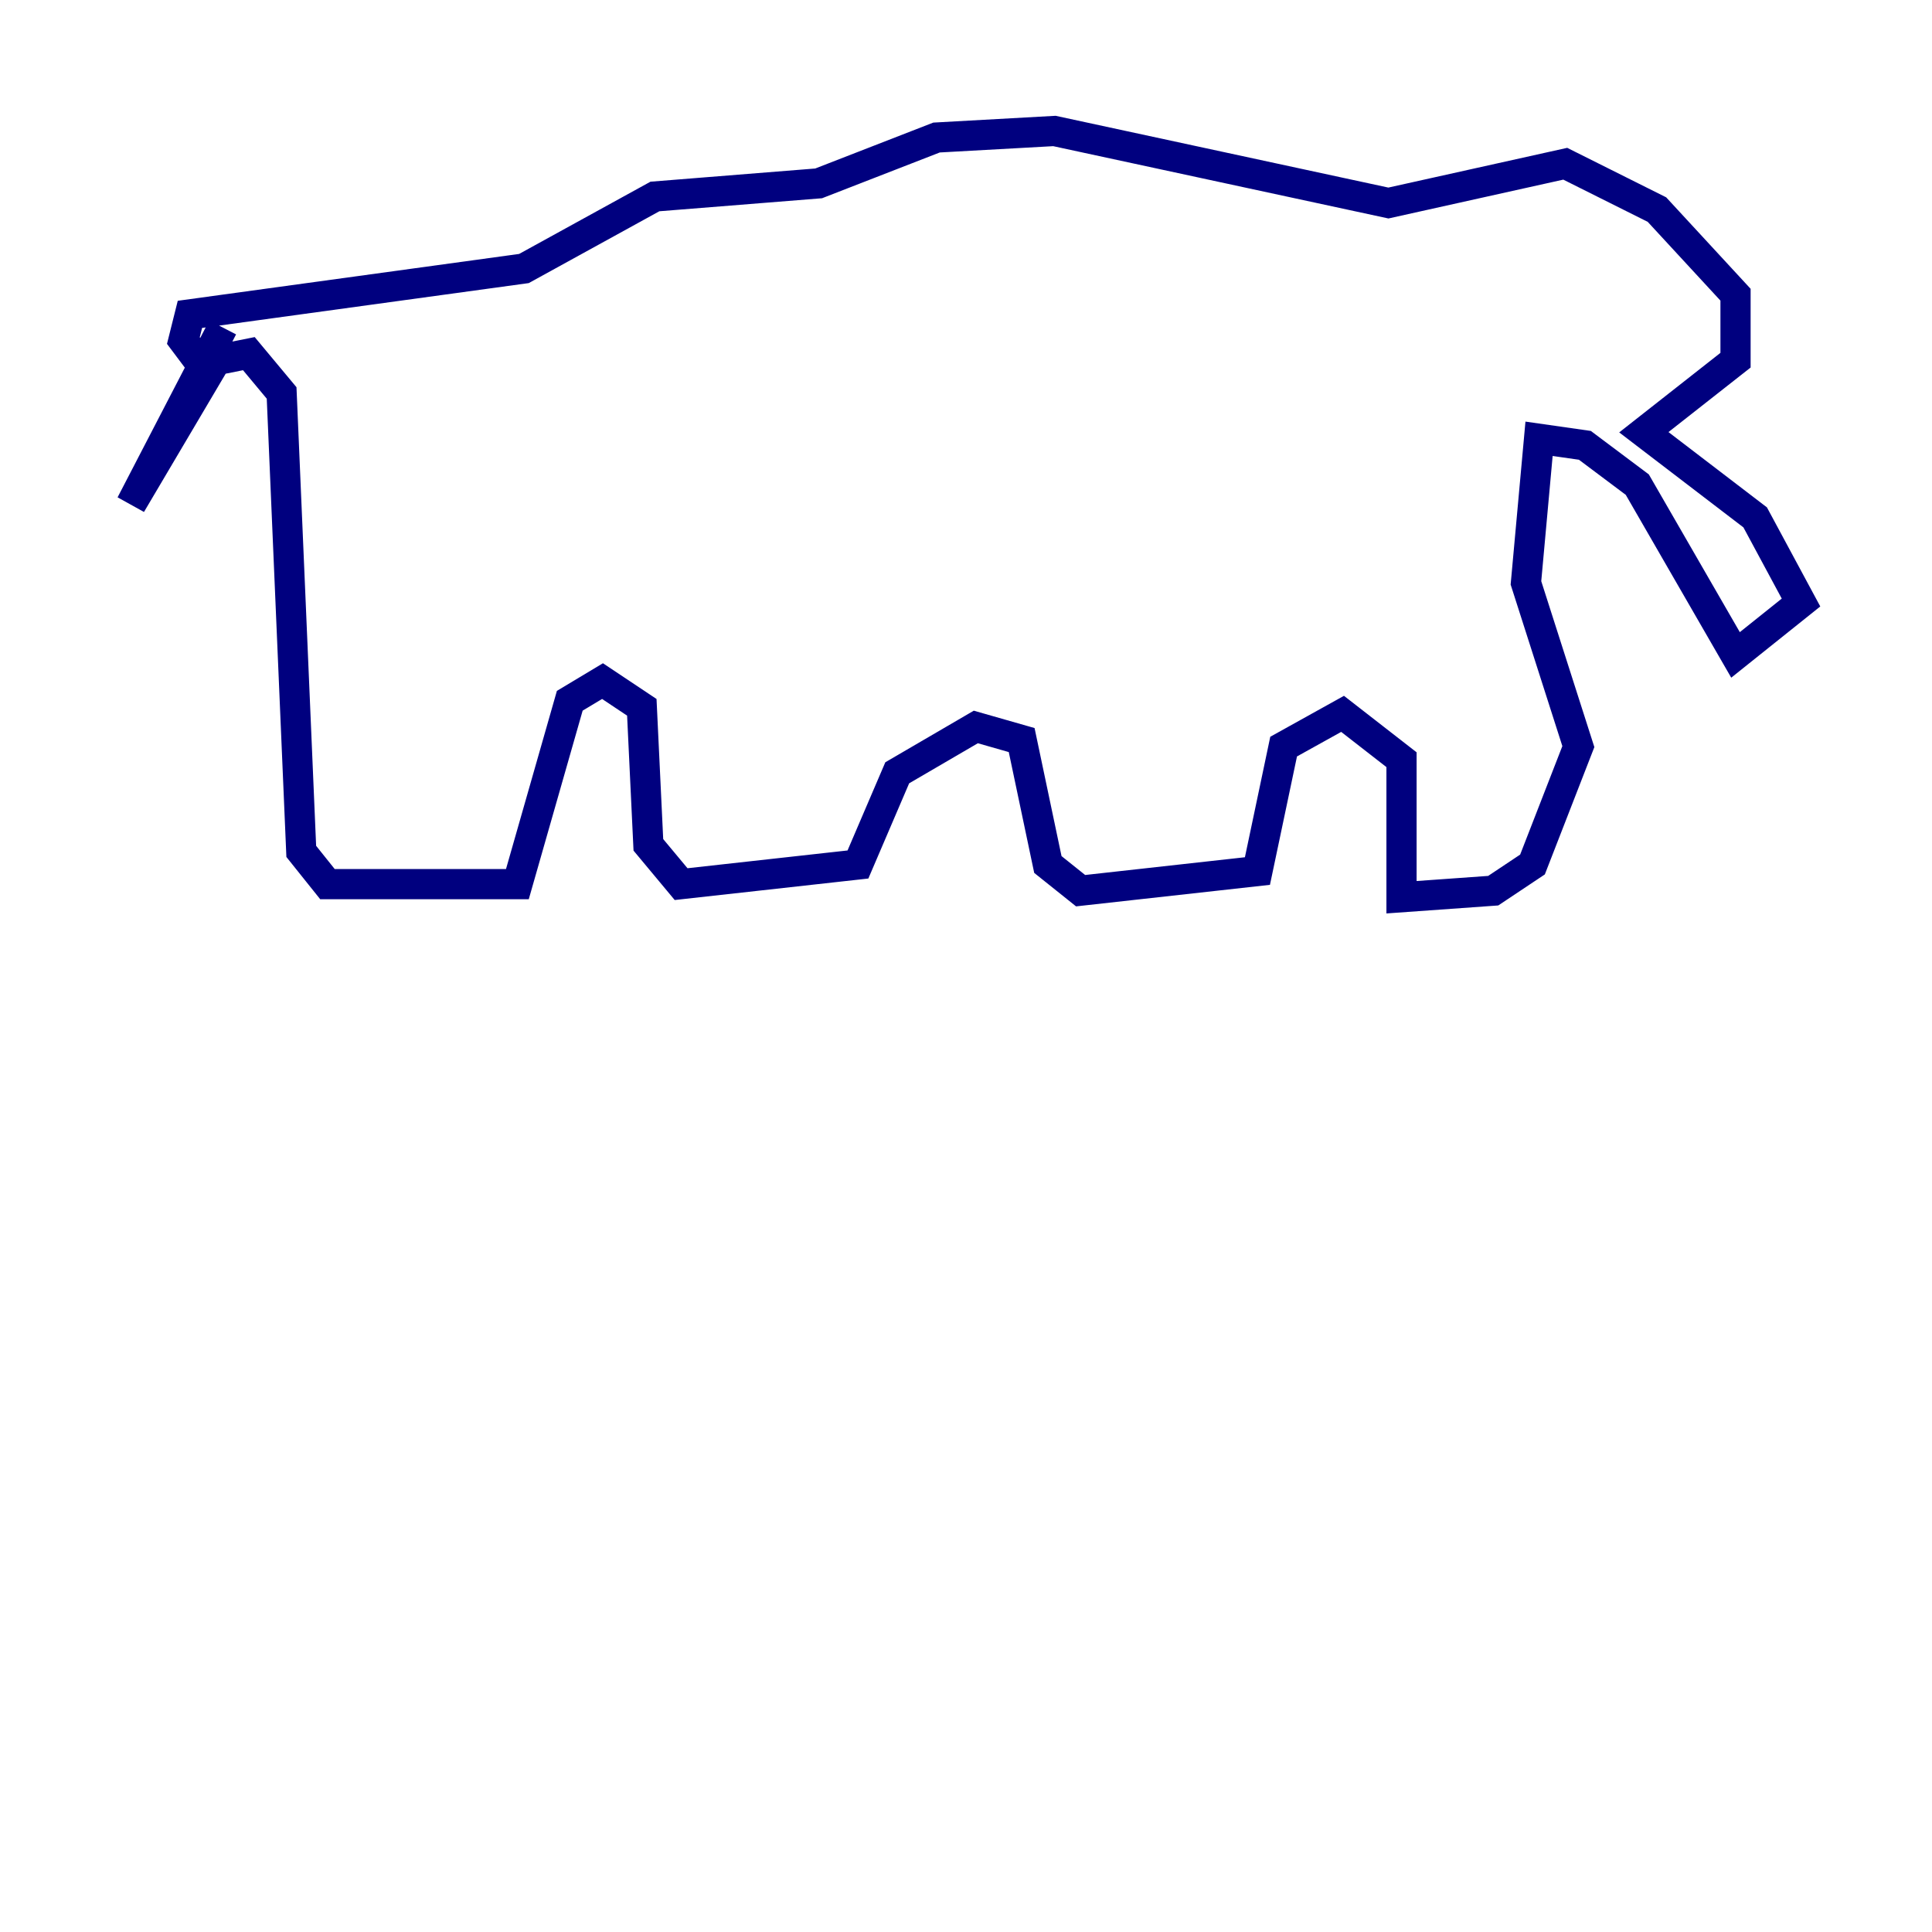 <?xml version="1.0" encoding="utf-8" ?>
<svg baseProfile="tiny" height="128" version="1.2" viewBox="0,0,128,128" width="128" xmlns="http://www.w3.org/2000/svg" xmlns:ev="http://www.w3.org/2001/xml-events" xmlns:xlink="http://www.w3.org/1999/xlink"><defs /><polyline fill="none" points="14.752,21.695 8.678,33.41 14.319,23.864 16.488,23.43 18.658,26.034 19.959,56.407 21.695,58.576 34.278,58.576 37.749,46.427 39.919,45.125 42.522,46.861 42.956,55.973 45.125,58.576 56.841,57.275 59.444,51.2 64.651,48.163 67.688,49.031 69.424,57.275 71.593,59.01 83.308,57.709 85.044,49.464 88.949,47.295 92.854,50.332 92.854,59.444 98.929,59.01 101.532,57.275 104.57,49.464 101.098,38.617 101.966,29.071 105.003,29.505 108.475,32.108 114.983,43.39 119.322,39.919 116.285,34.278 108.909,28.637 114.983,23.864 114.983,19.525 109.776,13.885 103.702,10.848 91.986,13.451 69.858,8.678 62.047,9.112 54.237,12.149 43.39,13.017 34.712,17.79 12.583,20.827 12.149,22.563 13.451,24.298" stroke="#00007f" stroke-width="2" /></svg>